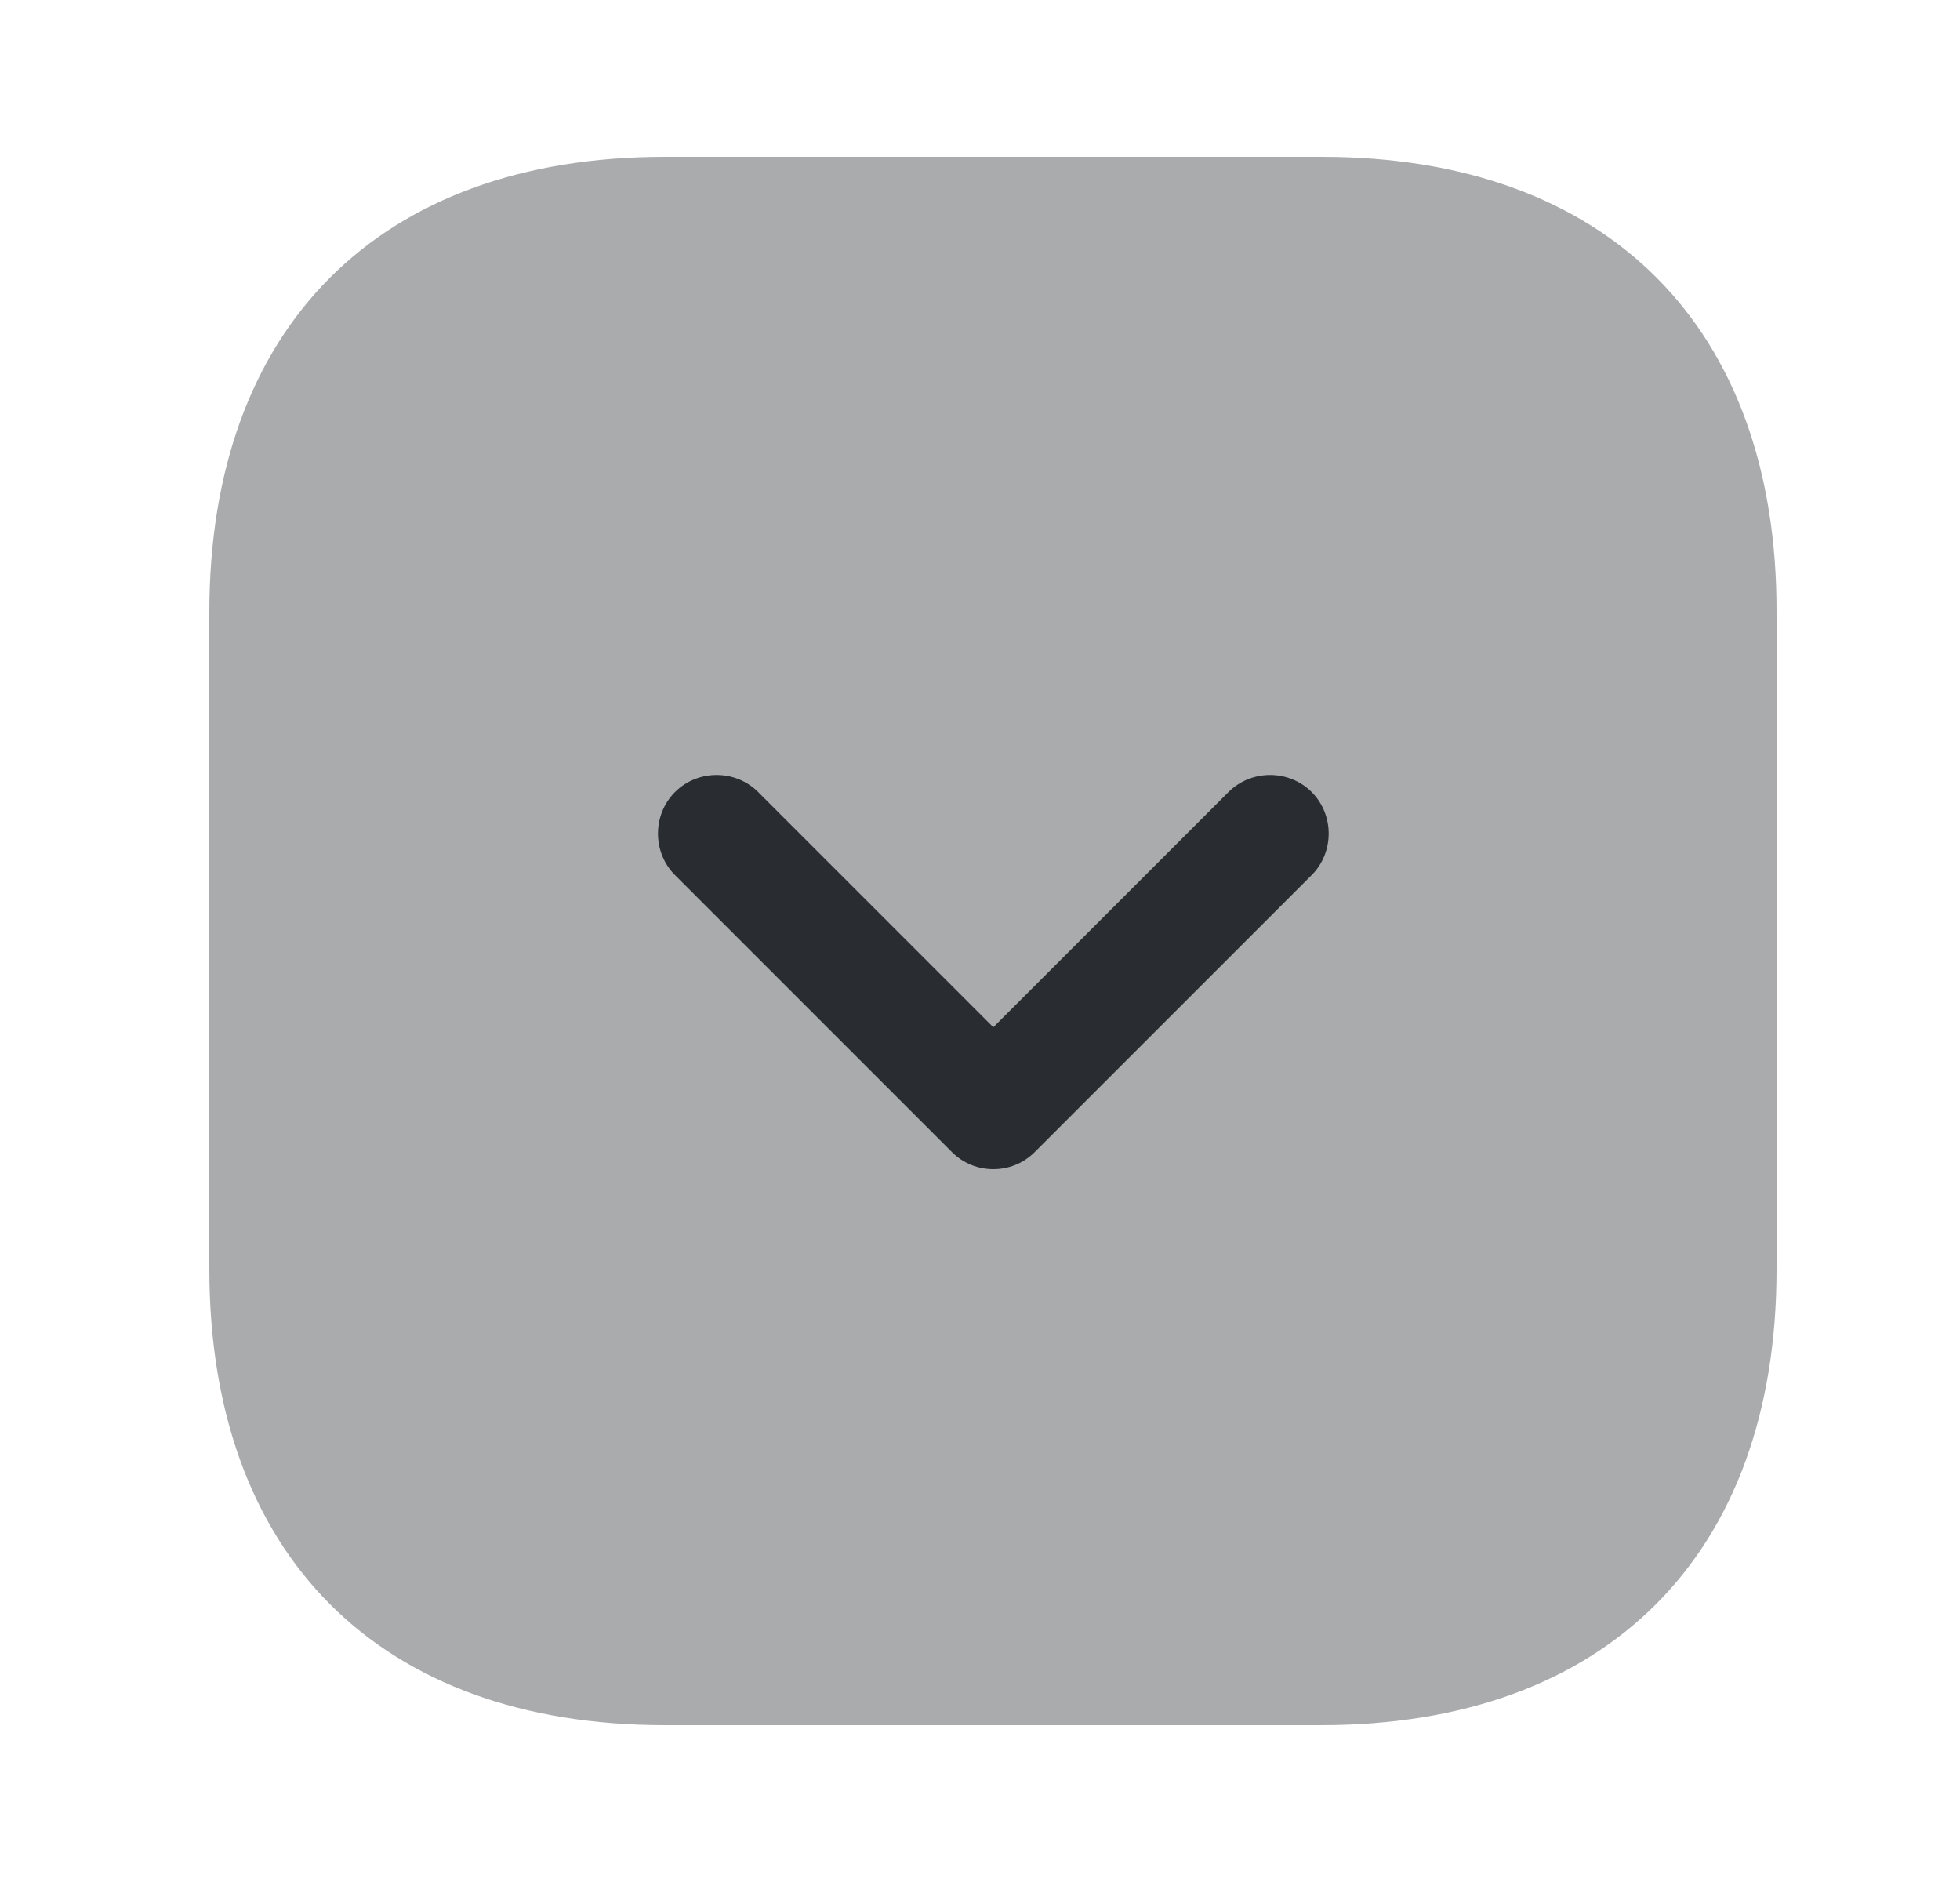 <svg width="25" height="24" viewBox="0 0 25 24" fill="none" xmlns="http://www.w3.org/2000/svg">
<path opacity="0.4" d="M16.86 2H8.48C4.84 2 2.67 4.17 2.67 7.81V16.18C2.67 19.83 4.84 22 8.48 22H16.85C20.49 22 22.66 19.83 22.66 16.19V7.81C22.67 4.17 20.5 2 16.86 2Z" fill="#292D32"/>
<path d="M12.67 14.91C12.48 14.91 12.29 14.84 12.14 14.69L8.61 11.16C8.32 10.87 8.32 10.39 8.61 10.1C8.9 9.81 9.38 9.81 9.67 10.1L12.67 13.1L15.67 10.1C15.96 9.81 16.44 9.81 16.73 10.1C17.02 10.39 17.02 10.87 16.73 11.16L13.2 14.69C13.05 14.84 12.86 14.91 12.67 14.91Z" fill="#292D32"/>
</svg>
